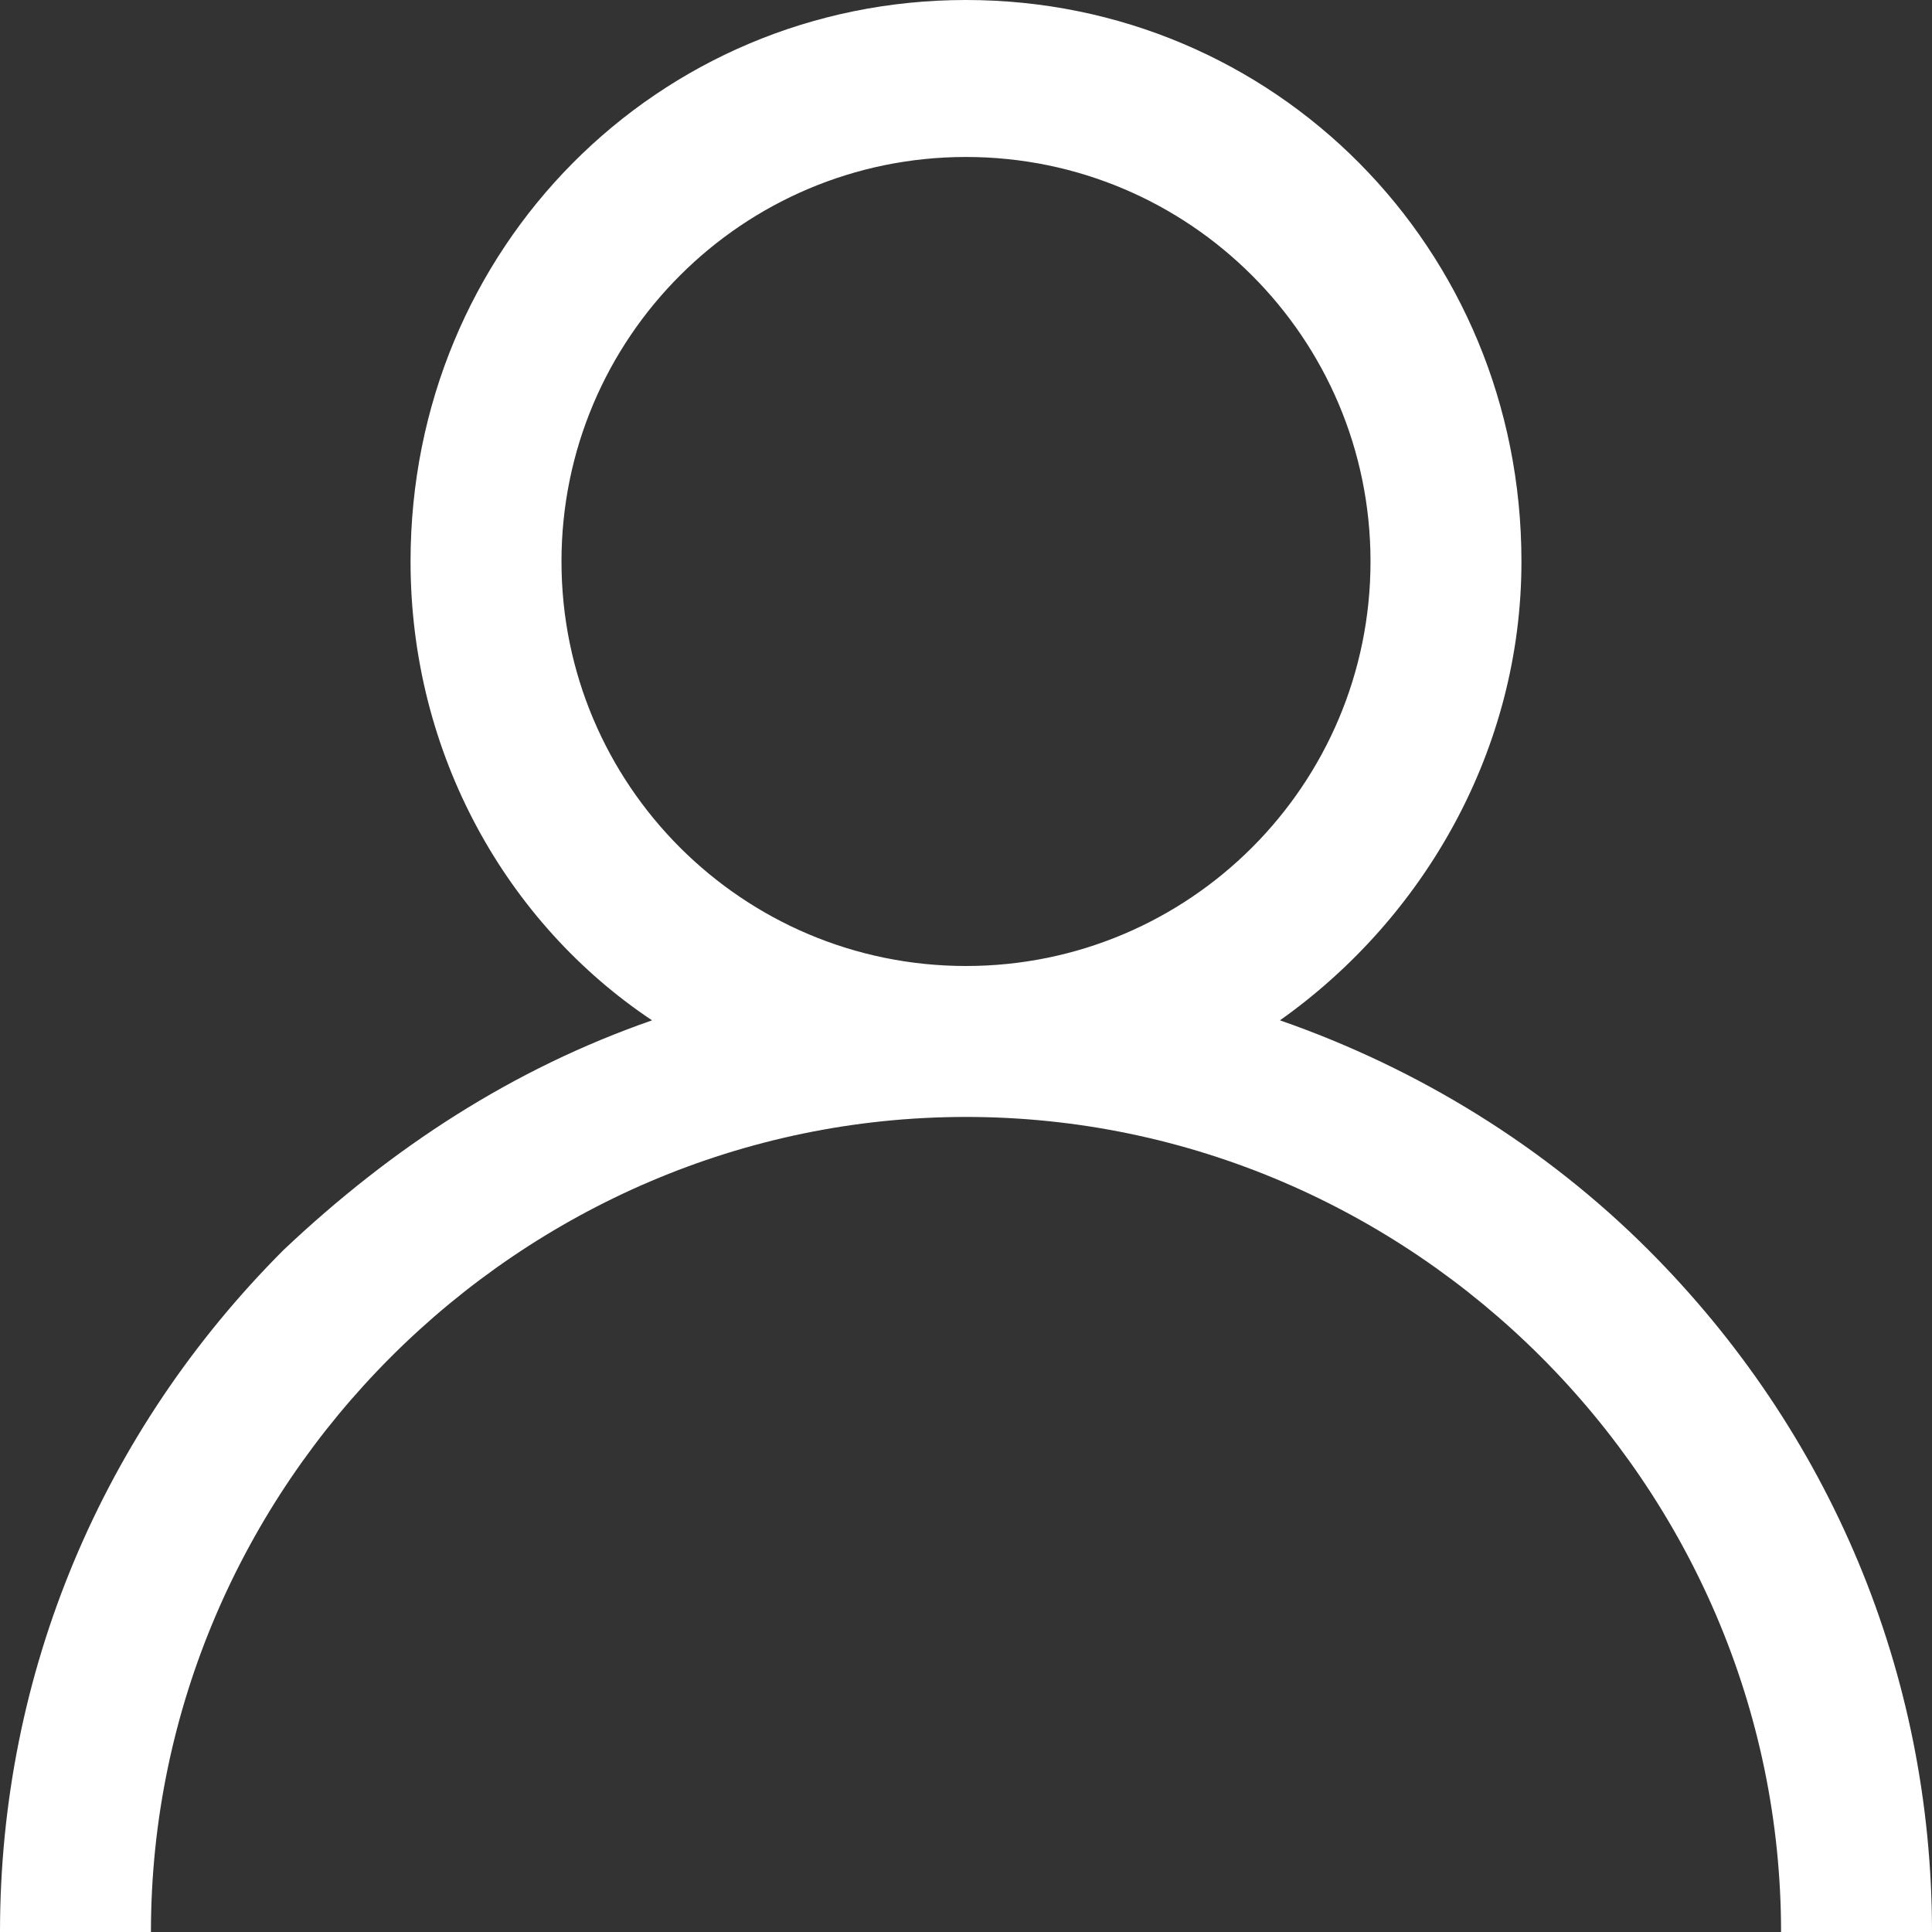 <?xml version="1.0" encoding="utf-8"?>
<!-- Generator: Adobe Illustrator 23.0.3, SVG Export Plug-In . SVG Version: 6.00 Build 0)  -->
<svg version="1.1" id="Capa_1" xmlns="http://www.w3.org/2000/svg" xmlns:xlink="http://www.w3.org/1999/xlink" x="0px" y="0px"
	 viewBox="0 0 32 32" style="enable-background:new 0 0 32 32;" xml:space="preserve">
<rect x="0" y="0" width="32" height="32" fill="#333333" stroke="none"/>
<style type="text/css">
	.st0{fill:#FFFFFF;}
</style>
<g>
	<g>
		<path class="st0" d="M27.3,20.7c-1.7-1.7-3.8-3-6.1-3.8c2.4-1.7,4-4.5,4-7.6C25.2,4.1,21.1,0,16,0S6.8,4.1,6.8,9.3
			c0,3.2,1.6,6,4,7.6c-2.3,0.8-4.3,2.1-6.1,3.8c-3,3-4.7,7-4.7,11.3h2.5c0-7.4,6.1-13.5,13.5-13.5S29.5,24.6,29.5,32H32
			C32,27.7,30.3,23.7,27.3,20.7z M16,16c-3.7,0-6.7-3-6.7-6.7s3-6.7,6.7-6.7s6.7,3,6.7,6.7S19.7,16,16,16z"/>
	</g>
</g>
</svg>
